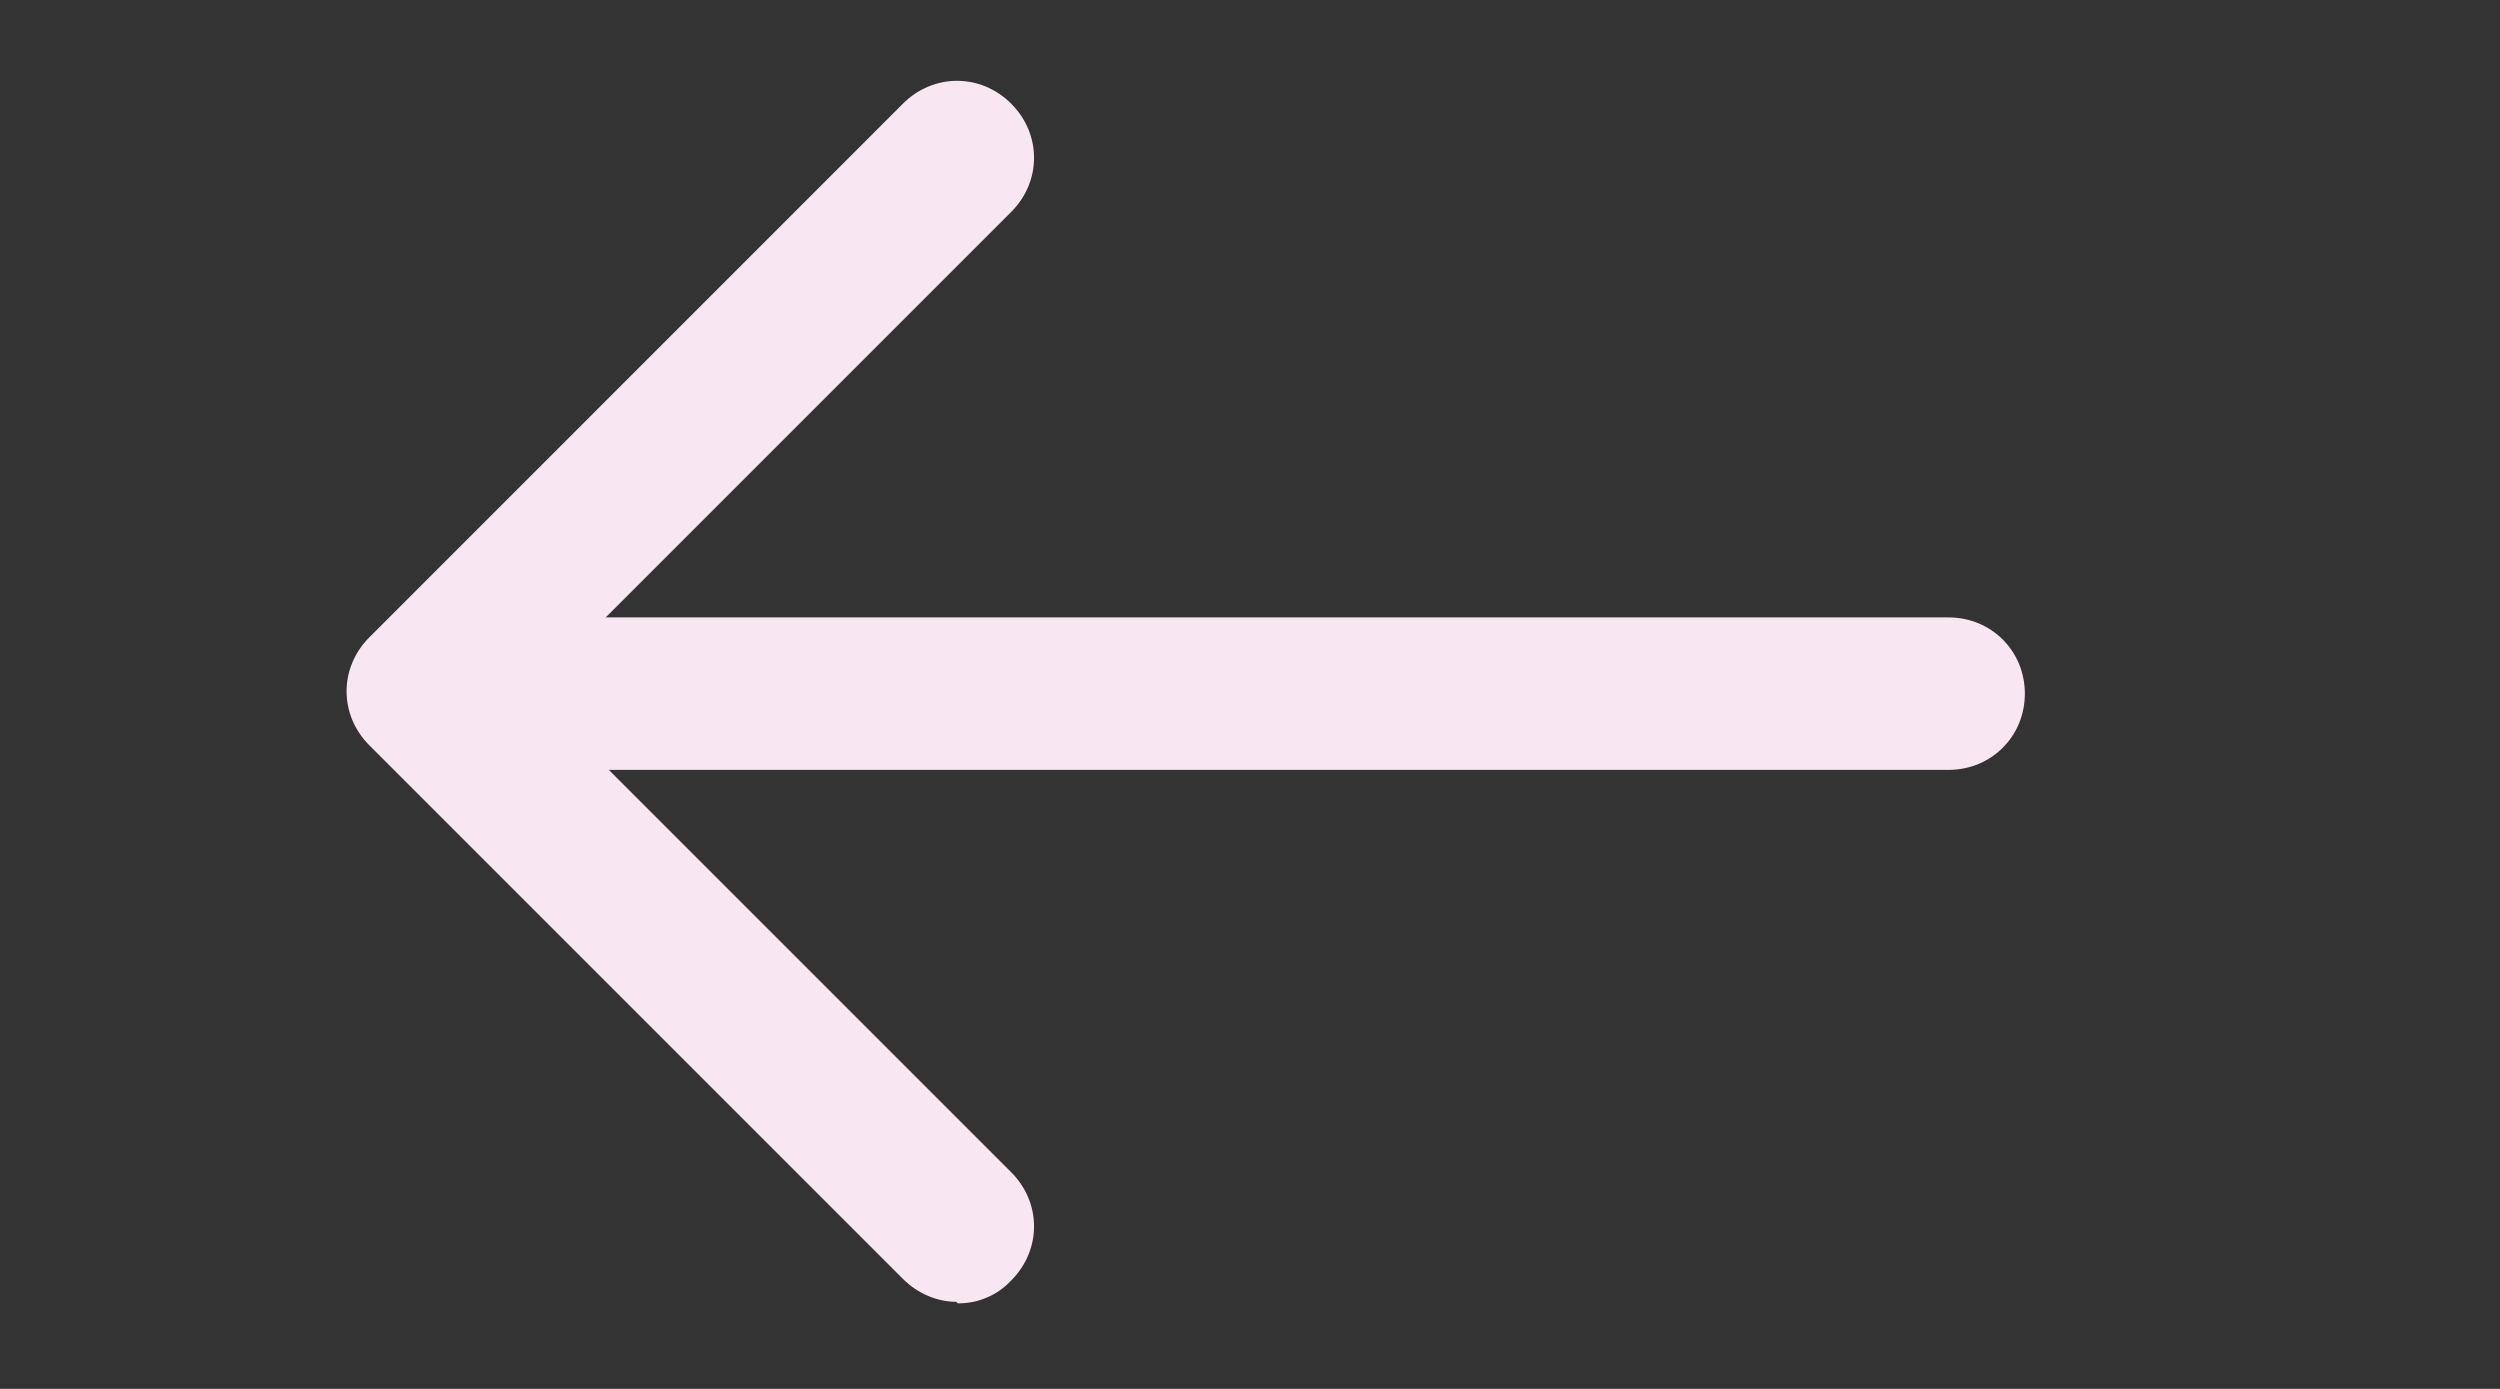 <svg width="36" height="20" viewBox="0 0 36 20" fill="none" xmlns="http://www.w3.org/2000/svg">
<rect x="0" y="0" width="36" height="20" fill="#333333" stroke="none"/>
<path d="M8.305 11.086H28.06C28.675 11.086 29.158 10.603 29.158 9.988C29.158 9.374 28.675 8.891 28.06 8.891H8.305C7.691 8.891 7.208 9.374 7.208 9.988C7.208 10.603 7.691 11.086 8.305 11.086Z" fill="#F8E7F3"/>
<path d="M13.793 18.768C13.937 18.77 14.079 18.741 14.212 18.684C14.344 18.628 14.463 18.544 14.561 18.439C15 18 15 17.319 14.561 16.88L7.647 9.966L14.561 3.052C15 2.613 15 1.932 14.561 1.493C14.122 1.054 13.441 1.054 13.002 1.493L5.32 9.176C4.881 9.615 4.881 10.295 5.32 10.734L13.002 18.416C13.222 18.636 13.507 18.746 13.771 18.746L13.793 18.768Z" fill="#F8E7F3"/>
</svg>
